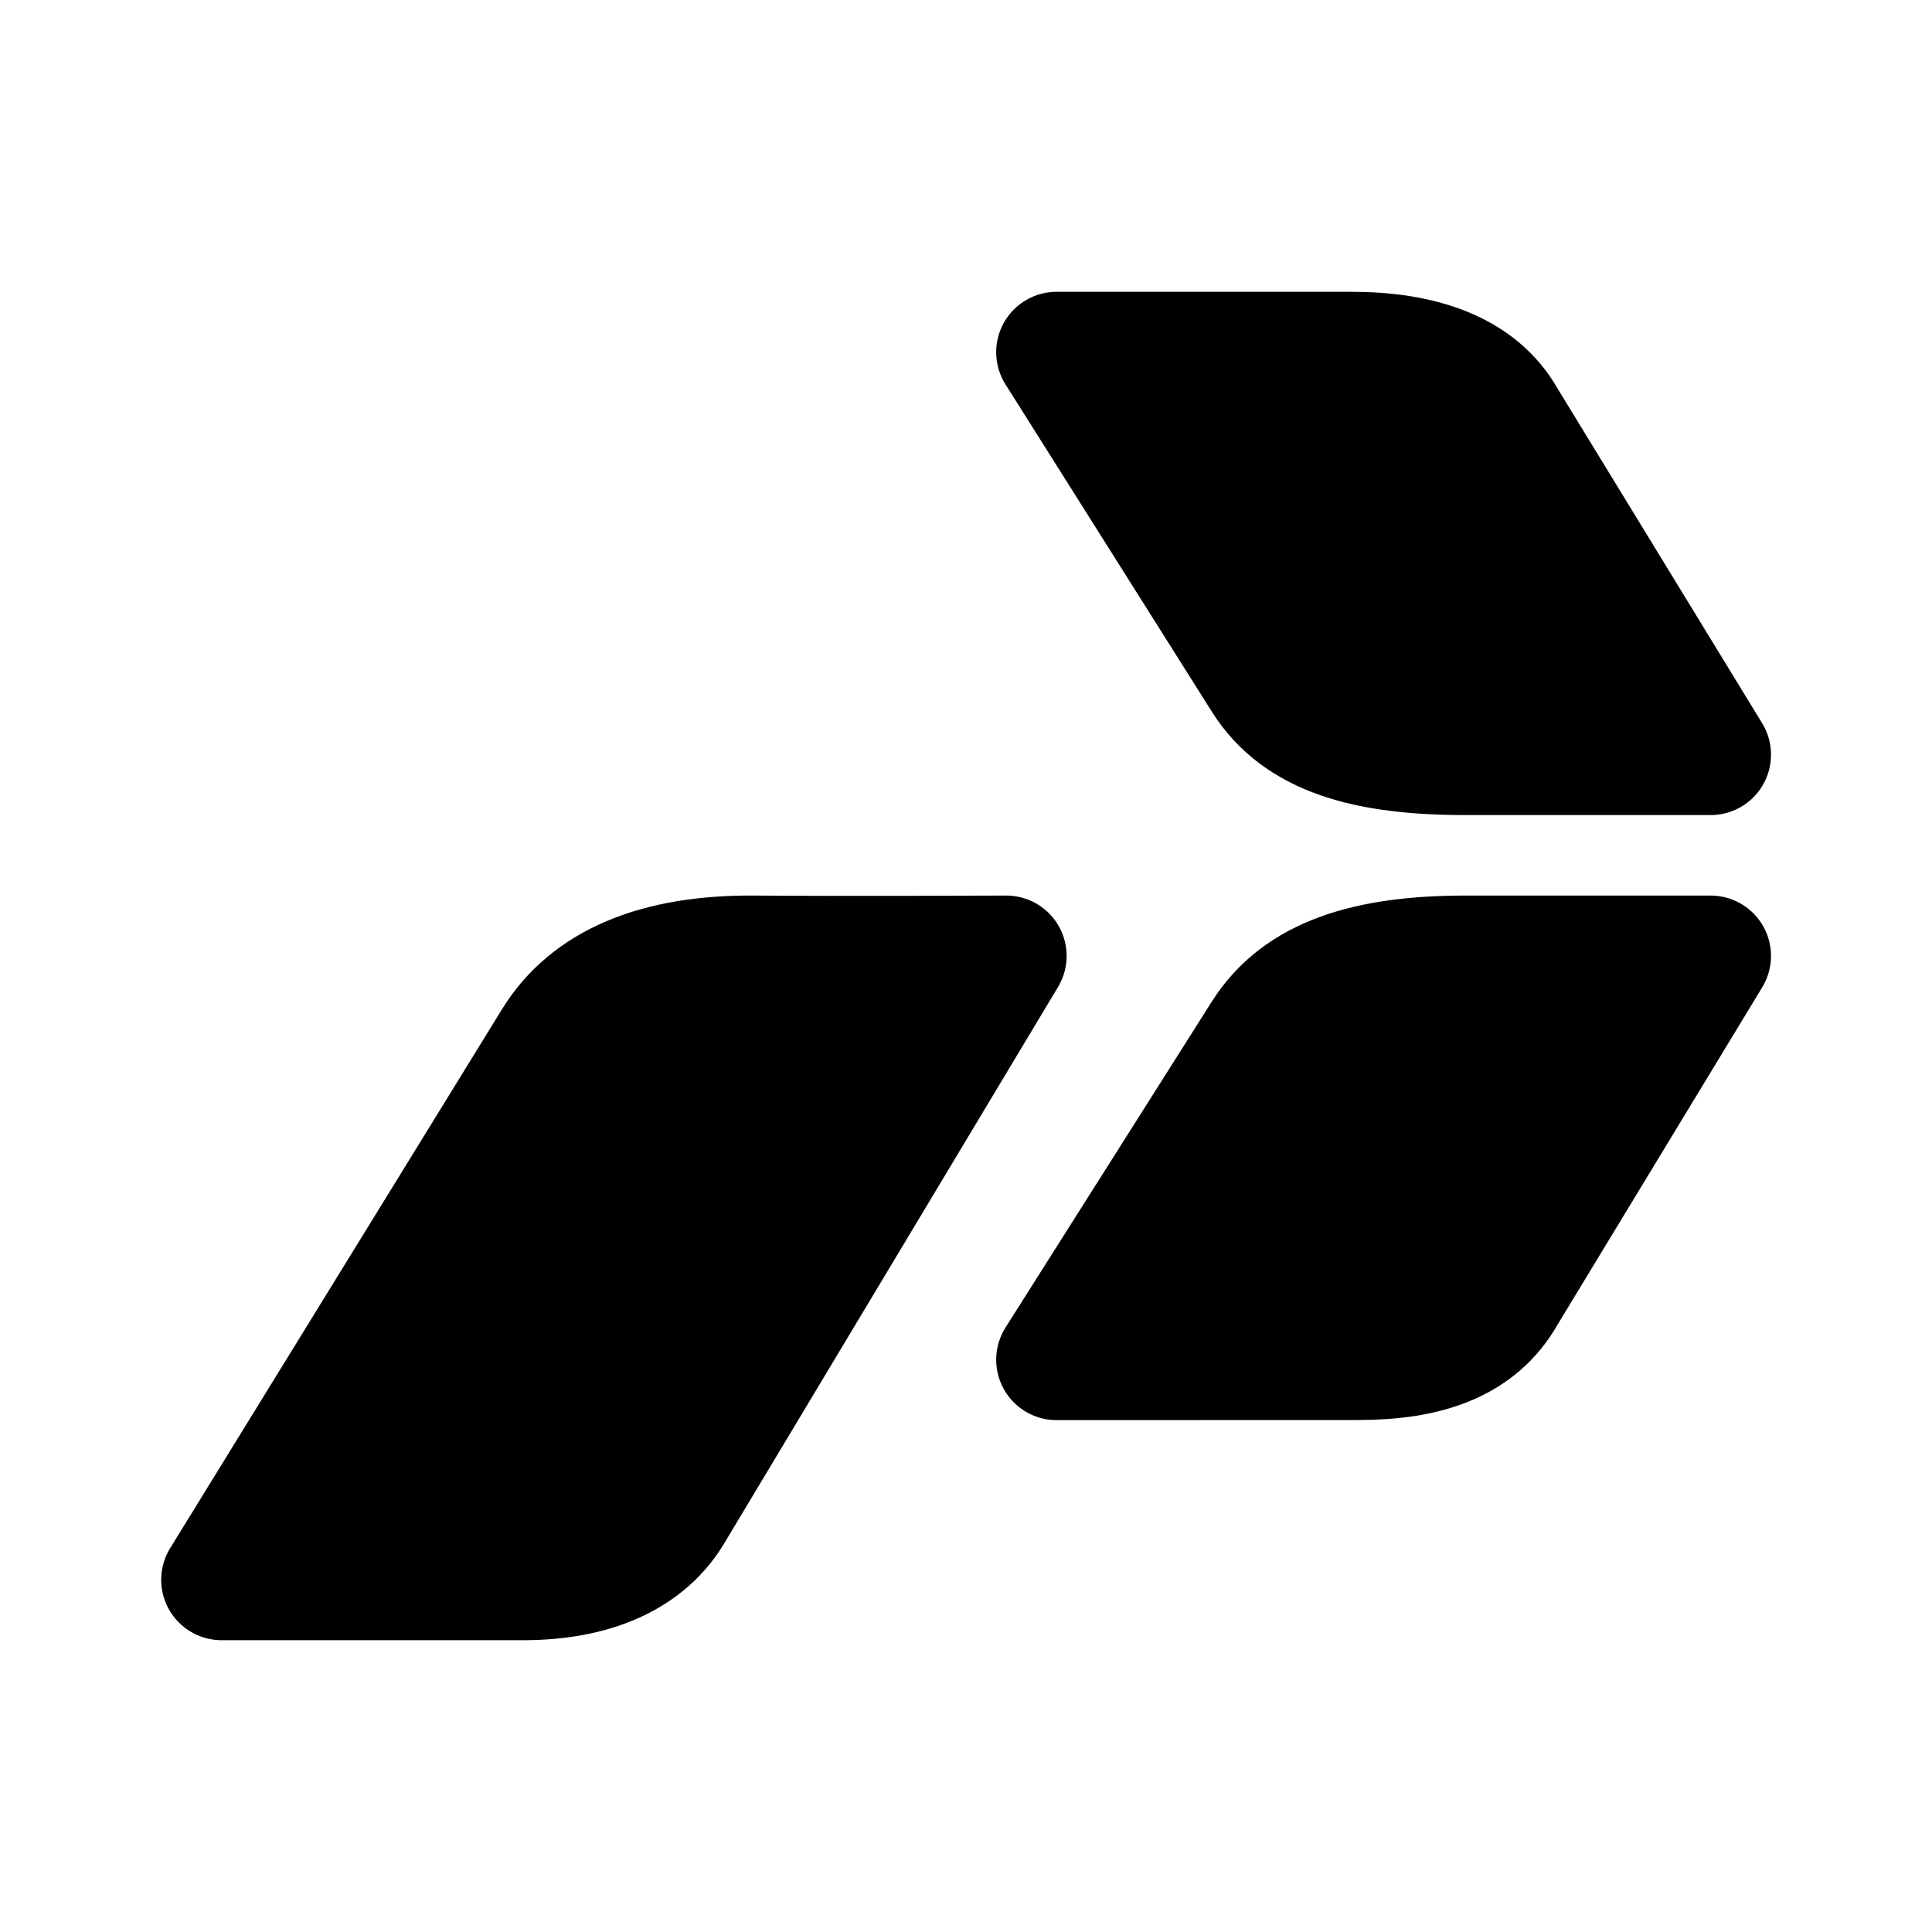 <svg id="vector" xmlns="http://www.w3.org/2000/svg" width="192" height="192" viewBox="0 0 192 192"><path fill="#00000000" d="M22.02,157 L55,103.44C58.49,97.77 65.2,94.91 75.01,95 83.11,95.07 100,95 100,95L67,150c-2.7,4.78 -8.13,7 -14.99,7z" stroke-linejoin="round" stroke-width="12" stroke="#000000" id="path_0"/><path fill="#00000000" d="m105,135.13 l20.51,-32.4C129.07,97.1 135.84,95 145.65,95H170l-20.39,33.61c-2.7,4.78 -7.76,6.51 -14.62,6.51z" stroke-linejoin="round" stroke-width="12" stroke="#000000" id="path_1"/><path fill="#00000000" d="m105,35 l20.51,32.53C129.05,73.16 135.84,75 145.65,75h24.35L149.61,41.64c-2.7,-4.78 -8.41,-6.64 -15.27,-6.64z" stroke-linejoin="round" stroke-width="12" stroke="#000000" id="path_2"/></svg>